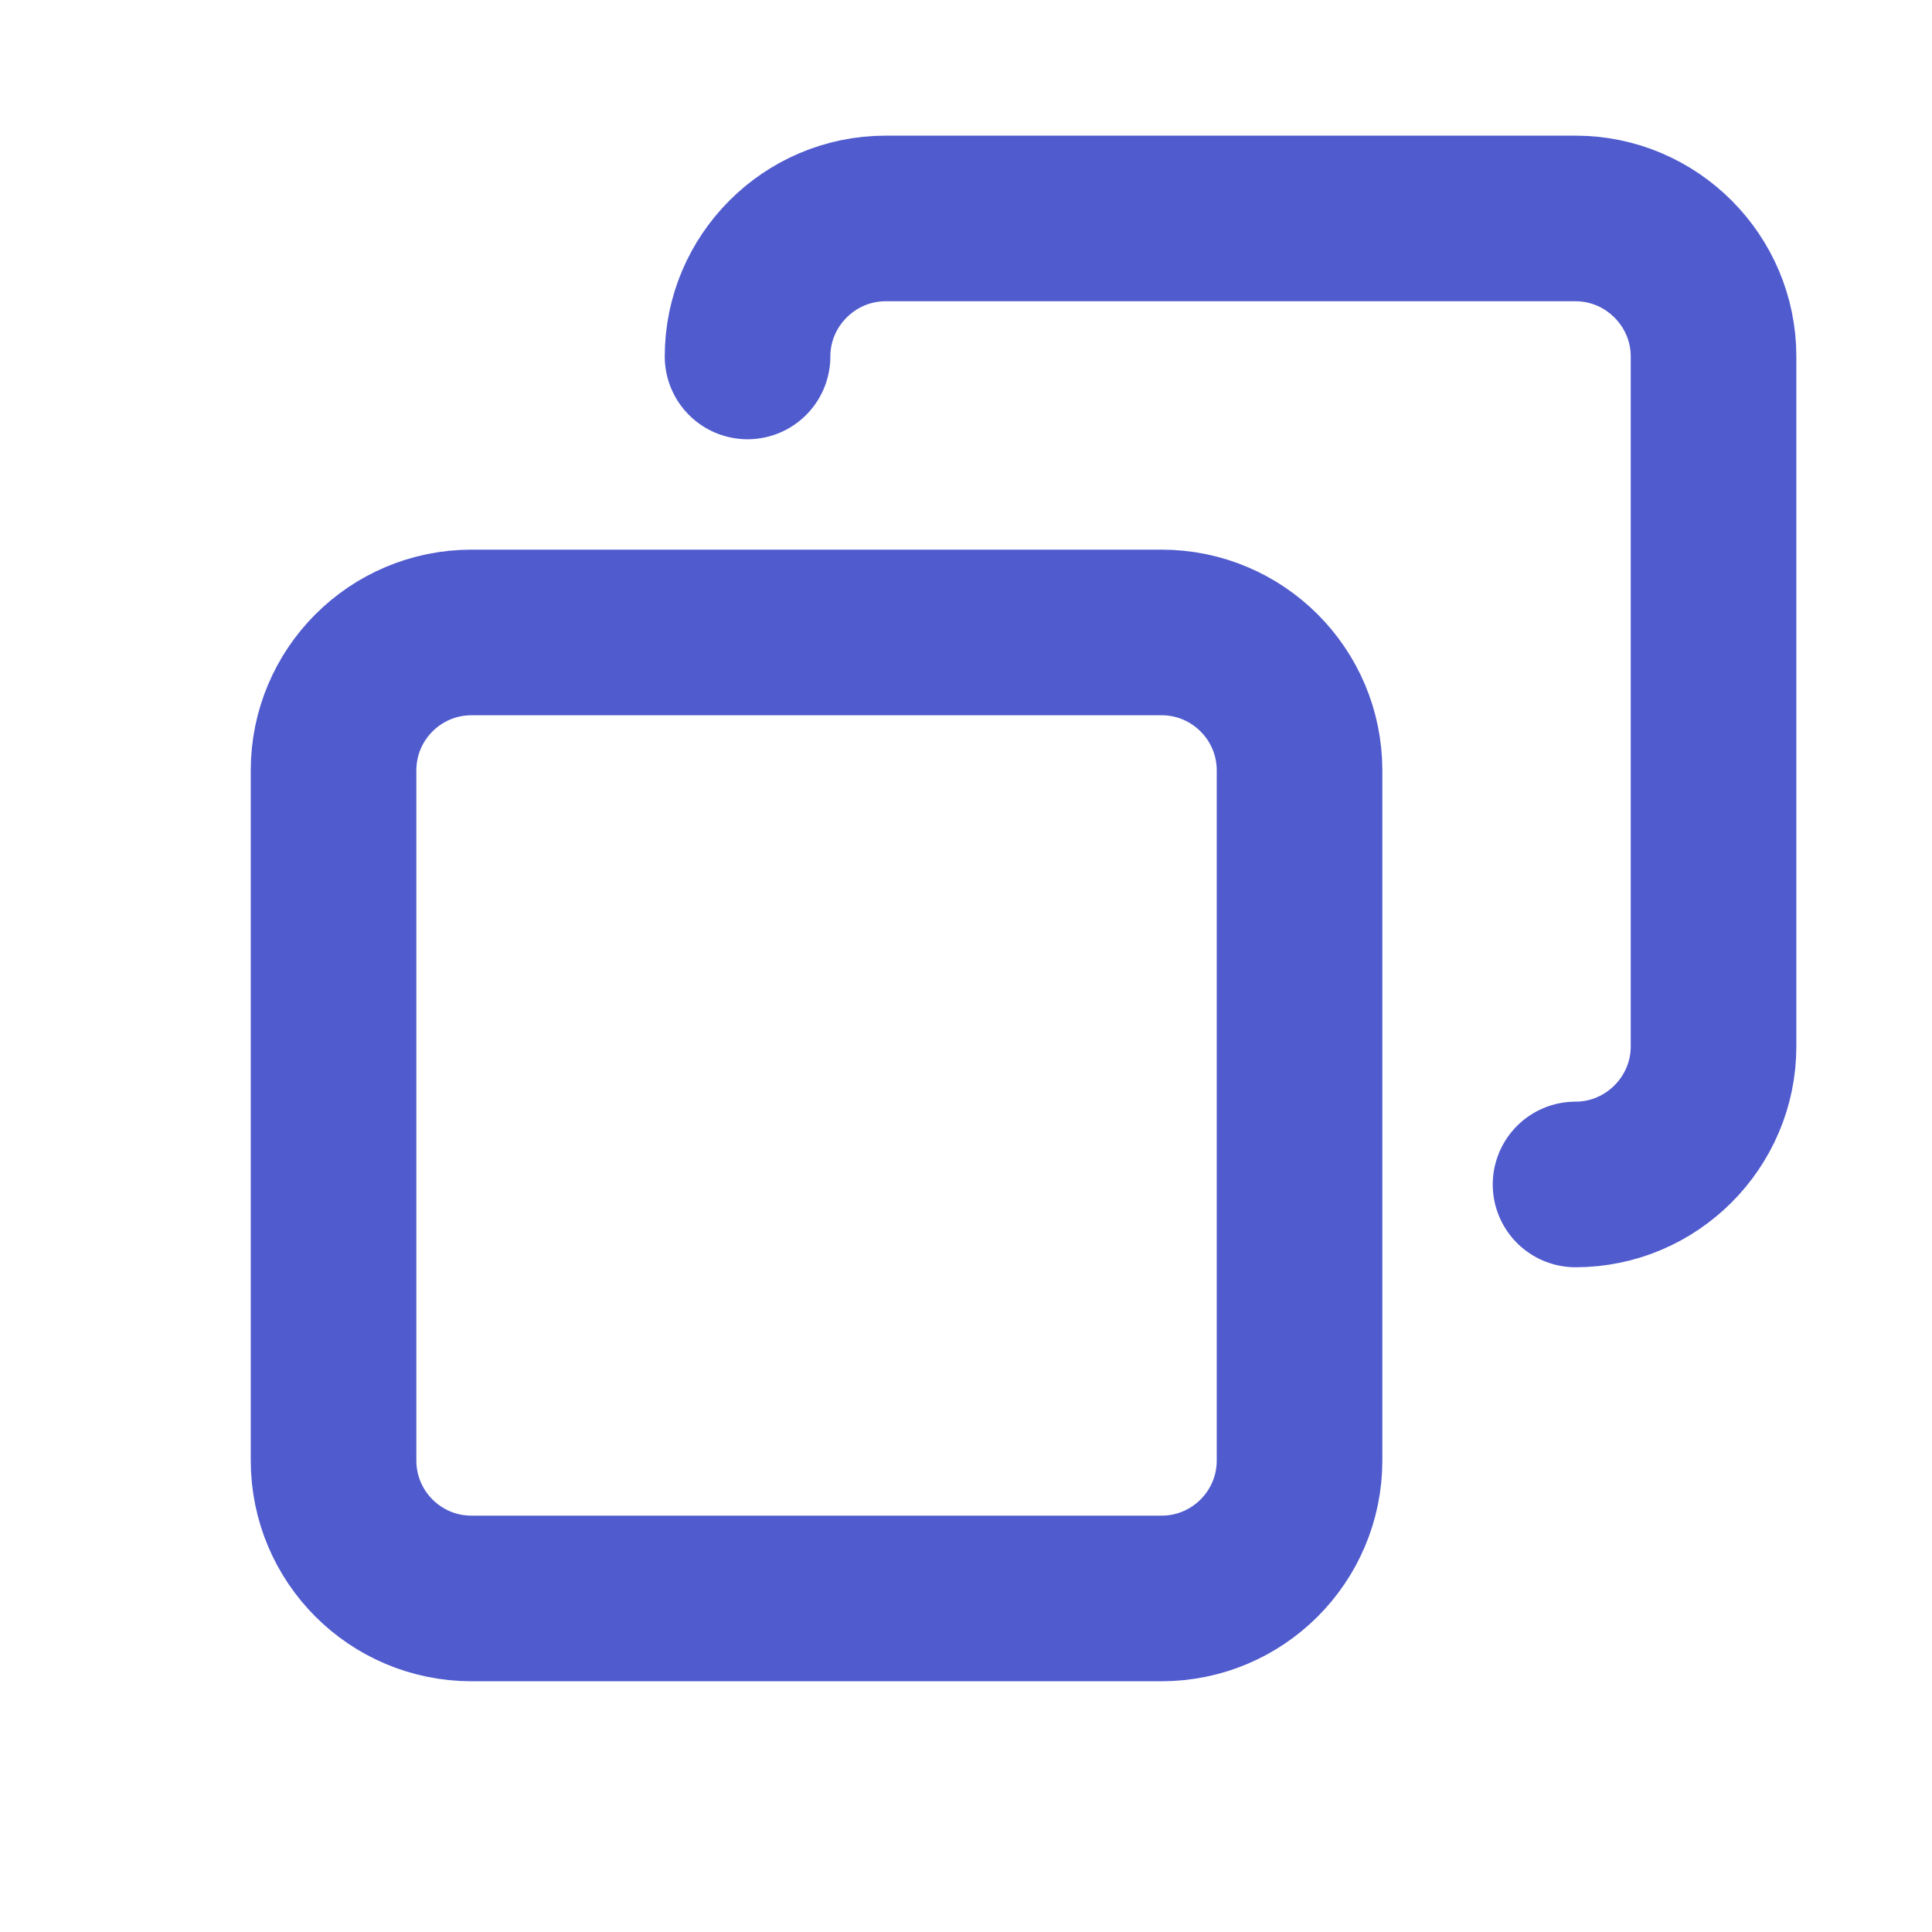 <svg width="14" height="14" viewBox="0 0 14 14" fill="none" xmlns="http://www.w3.org/2000/svg">
<g id="lucide:copy" clip-path="url(#clip0_788_27832)">
<g id="Group">
<path id="Vector" d="M3.417 4.583H8.417C8.969 4.583 9.417 5.031 9.417 5.583V10.583C9.417 11.135 8.969 11.583 8.417 11.583H3.417C2.864 11.583 2.417 11.135 2.417 10.583V5.583C2.417 5.031 2.864 4.583 3.417 4.583Z" stroke="#505BCE" stroke-width="1.2" stroke-linecap="round" stroke-linejoin="round"/>
<path id="Vector_2" d="M11.417 8.583C11.967 8.583 12.417 8.133 12.417 7.583V2.583C12.417 2.033 11.967 1.583 11.417 1.583H6.417C5.867 1.583 5.417 2.033 5.417 2.583" stroke="#505BCE" stroke-width="1.2" stroke-linecap="round" stroke-linejoin="round"/>
</g>
</g>
<defs>
<clipPath id="clip0_788_27832">
<rect width="13" height="13" fill="white" transform="matrix(-1 0 0 1 13.5 0.5)"/>
</clipPath>
</defs>
</svg>
